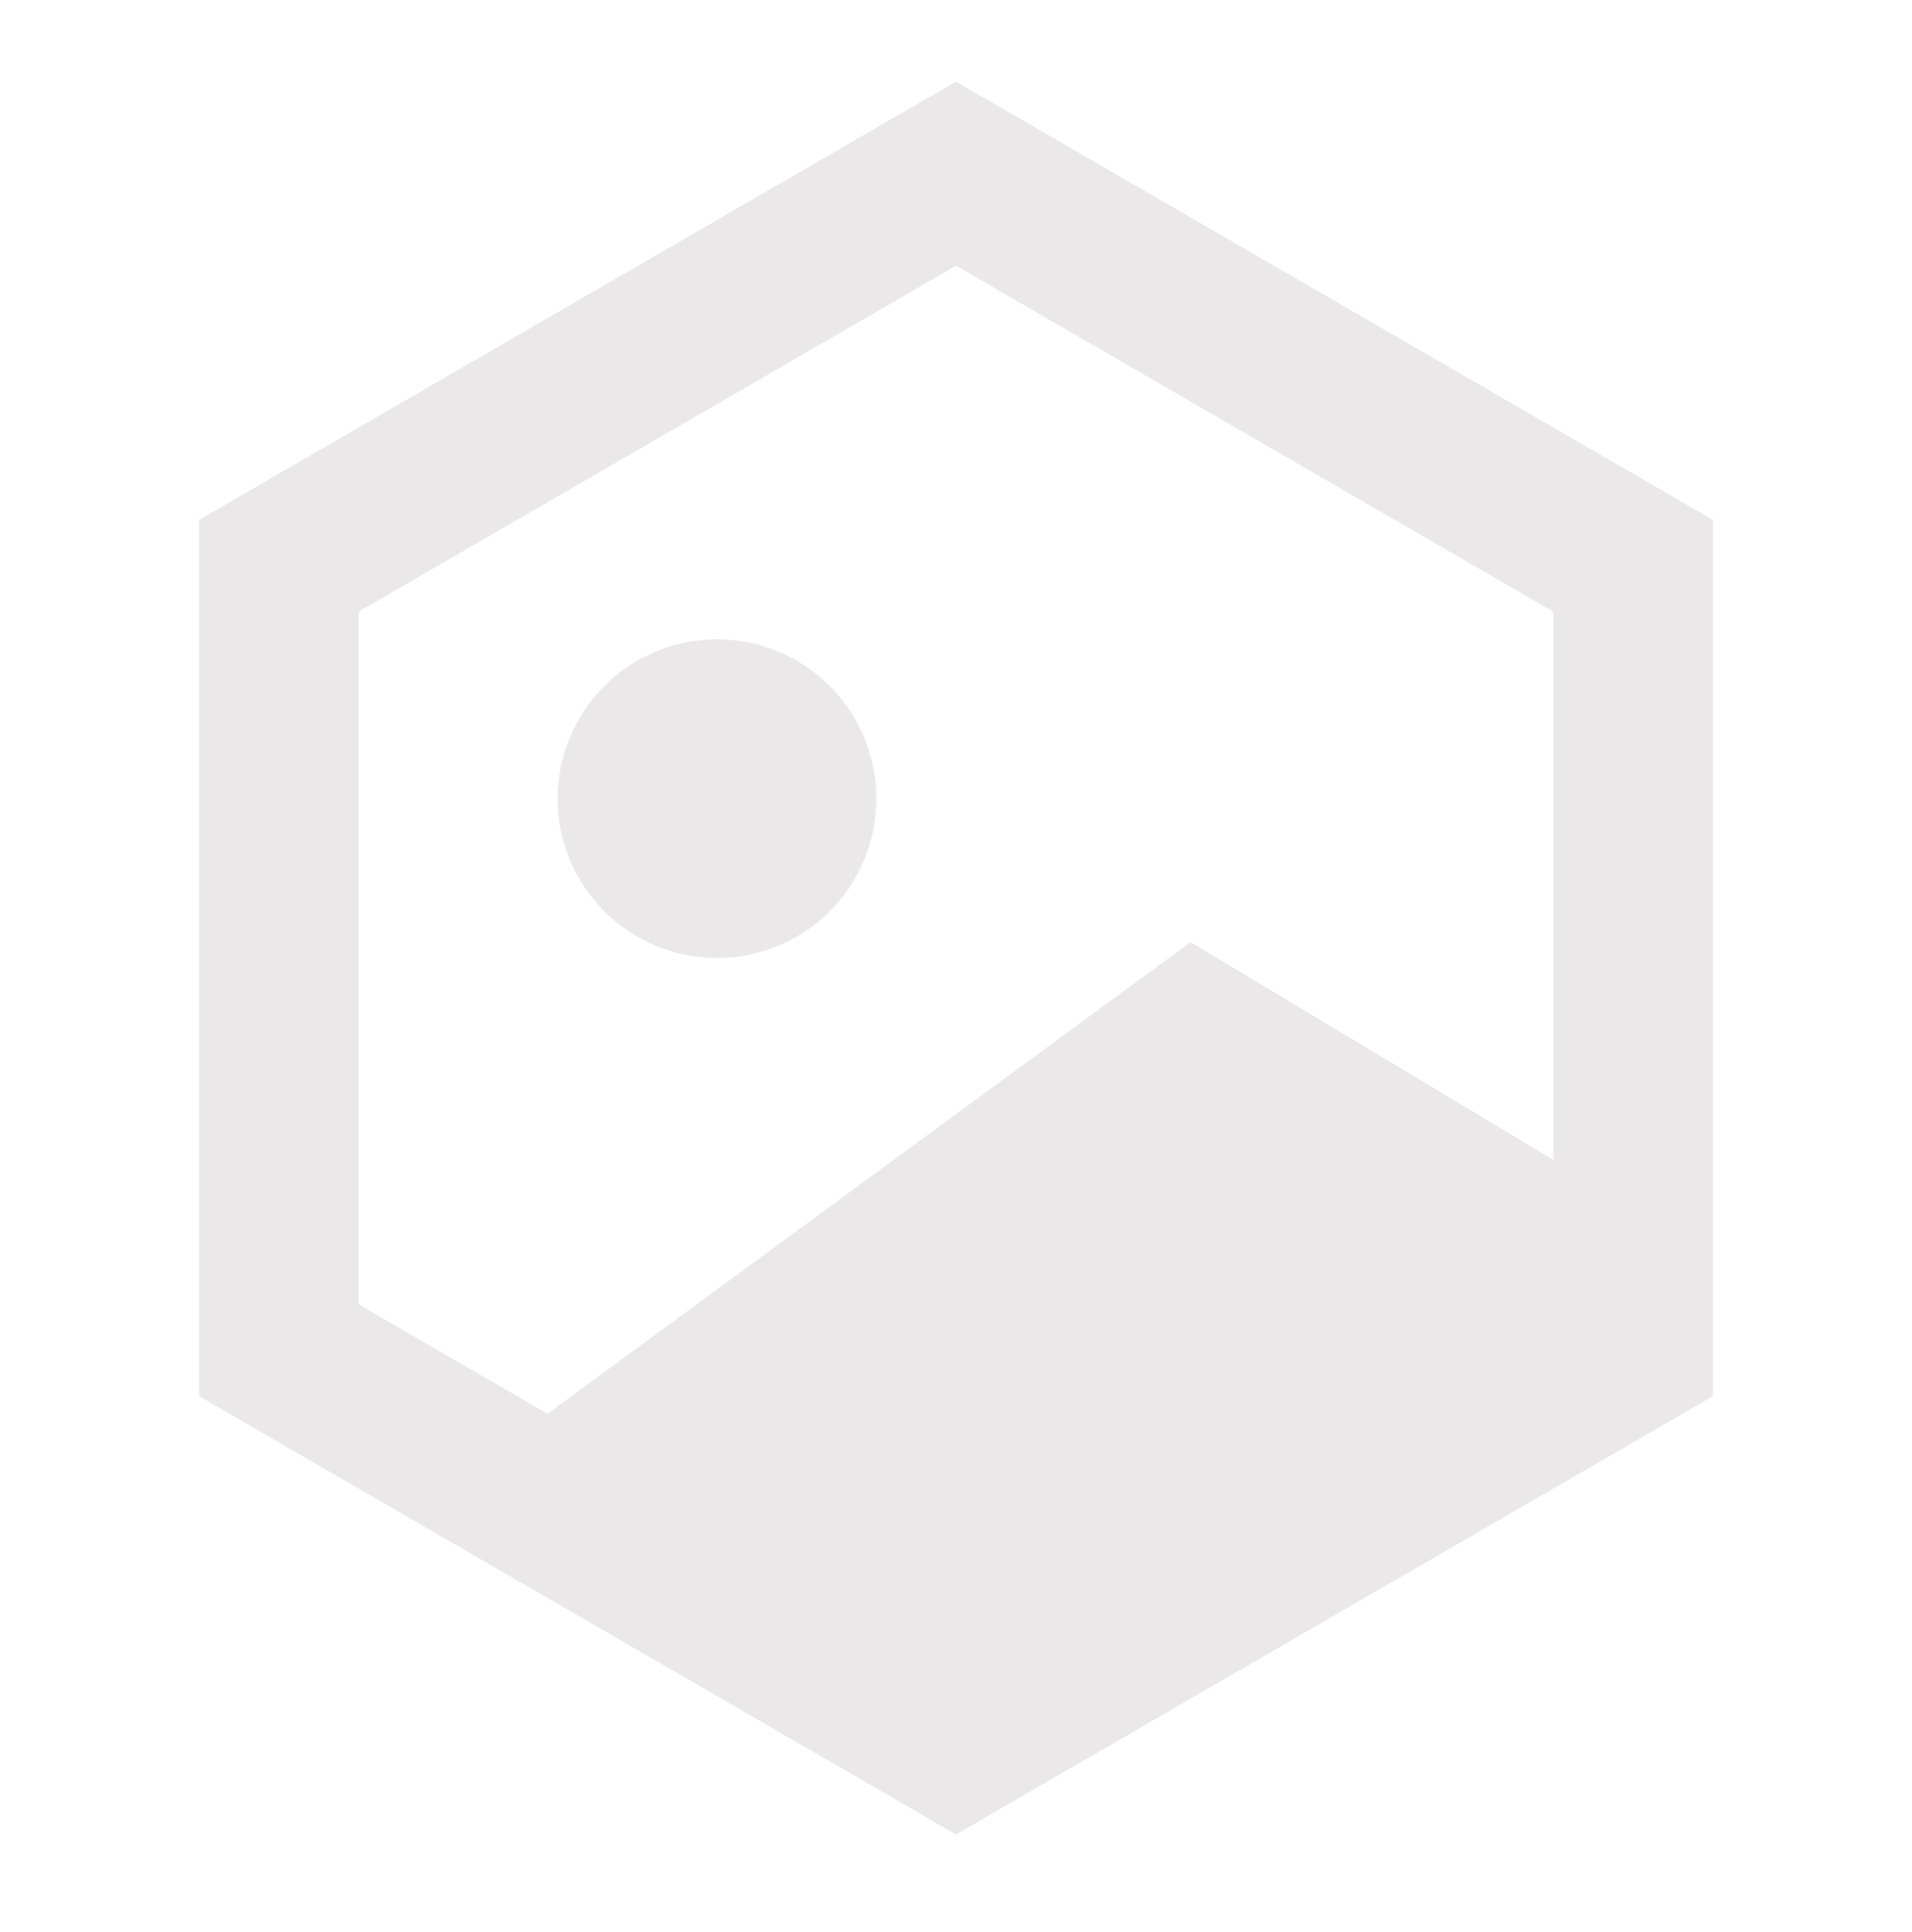 <svg width="98" height="99" viewBox="0 0 98 99" fill="none" xmlns="http://www.w3.org/2000/svg">
<g id="ri:nft-fill">
<path id="Vector" d="M36.75 49.102C38.916 49.102 40.993 48.241 42.525 46.71C44.056 45.178 44.917 43.101 44.917 40.935C44.917 38.769 44.056 36.692 42.525 35.16C40.993 33.629 38.916 32.768 36.75 32.768C34.584 32.768 32.507 33.629 30.975 35.16C29.444 36.692 28.583 38.769 28.583 40.935C28.583 43.101 29.444 45.178 30.975 46.71C32.507 48.241 34.584 49.102 36.75 49.102ZM49 4.185L87.792 26.643V71.56L49 94.018L10.208 71.56V26.643L49 4.185ZM18.375 31.352V66.852L28.061 72.458L61.025 48.285L79.625 59.449V31.356L49 13.618L18.375 31.352Z" fill="#EAE8E8"/>
</g>
</svg>
